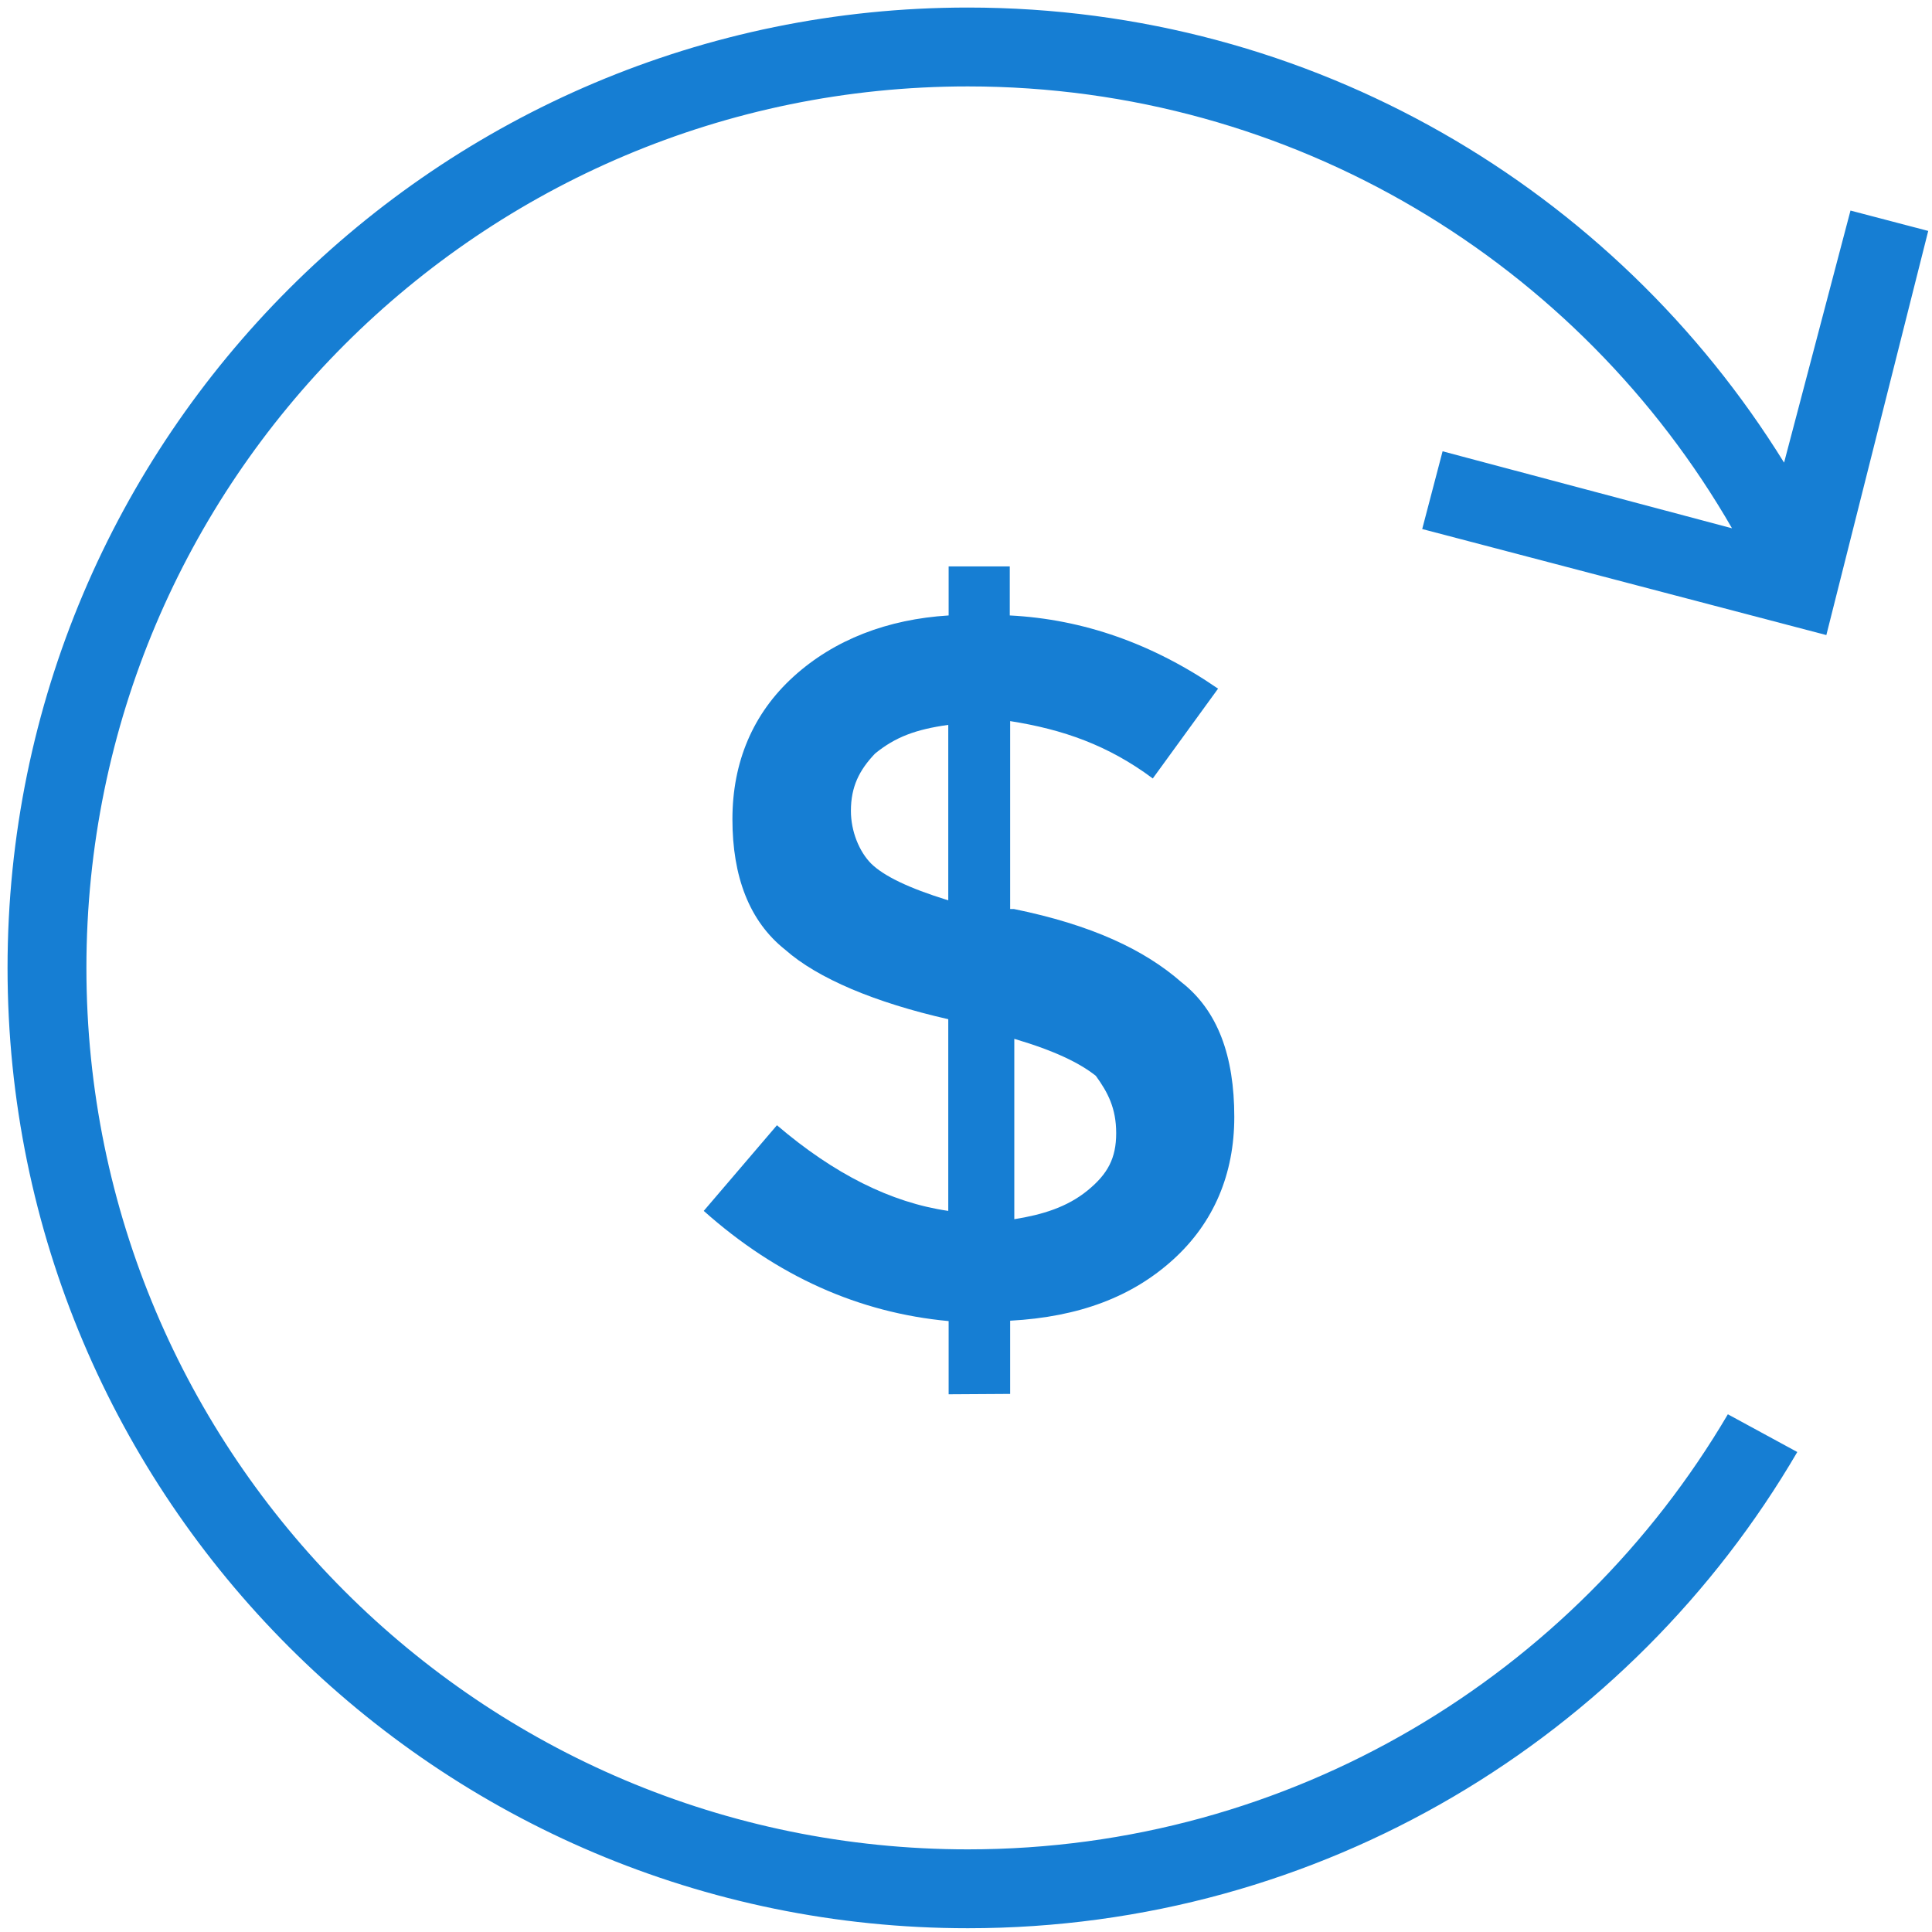 <?xml version="1.0" encoding="utf-8"?>
<!-- Generator: Adobe Illustrator 21.0.2, SVG Export Plug-In . SVG Version: 6.00 Build 0)  -->
<svg version="1.1" id="Layer_1" xmlns="http://www.w3.org/2000/svg" xmlns:xlink="http://www.w3.org/1999/xlink" x="0px" y="0px"
	 viewBox="0 0 512 512" style="enable-background:new 0 0 512 512;" xml:space="preserve">
<style type="text/css">
	.st0{fill:#167ED3;}
</style>
<g>
	<g>
		<path class="st0" d="M376.9,140.2L484,168.3l27-107.1l-20.6-5.4l-17.6,66.8C428,50.2,347.9,2,256.5,2C116,2,2,116,2,256.5
			S116,511,256.5,511c93.8,0,175.7-50.7,219.8-126.2l-18.4-10c-40.6,69-115.6,115.3-201.4,115.3c-129,0-233.6-104.6-233.6-233.6
			S127.5,22.9,256.5,22.9c86.5,0,162.2,47.1,202.5,117.1l-76.7-20.4L376.9,140.2z"/>
		<path class="st0" d="M267.7,369.4V350c18.4-1,32.4-6.4,43.2-16.2c10.8-9.8,16.2-22.7,16.2-37.8c0-16.2-4.4-28.2-14-35.7
			c-9.8-8.6-23.8-15.2-44.4-19.4h-1v-49.8c14,2.2,26,6.4,37.8,15.2l17.3-23.8c-17.3-11.9-35.7-18.4-55.2-19.4v-13h-16.2v13
			c-16.2,1-30.3,6.4-41.1,16.2c-10.8,9.8-16.2,22.7-16.2,37.8c0,15.1,4.4,27,14,34.6c8.6,7.6,23.8,14,43.2,18.4v50.8
			c-15.2-2.2-30.3-9.8-45.4-22.7l-19.4,22.7c19.4,17.3,41.1,27,64.9,29.2v19.4L267.7,369.4L267.7,369.4z M268.8,275.3
			c10.8,3.2,17.3,6.4,21.6,9.8c3.2,4.4,5.4,8.6,5.4,15.2s-2.2,10.8-7.6,15.2c-5.4,4.4-11.9,6.4-19.4,7.6V275.3z M230.9,228.9
			c-3.2-3.2-5.4-8.6-5.4-14c0-6.4,2.2-10.8,6.4-15.2c5.4-4.4,10.8-6.4,19.4-7.6v46.5C240.6,235.3,234.2,232.1,230.9,228.9z"/>
	</g>
</g>
</svg>
